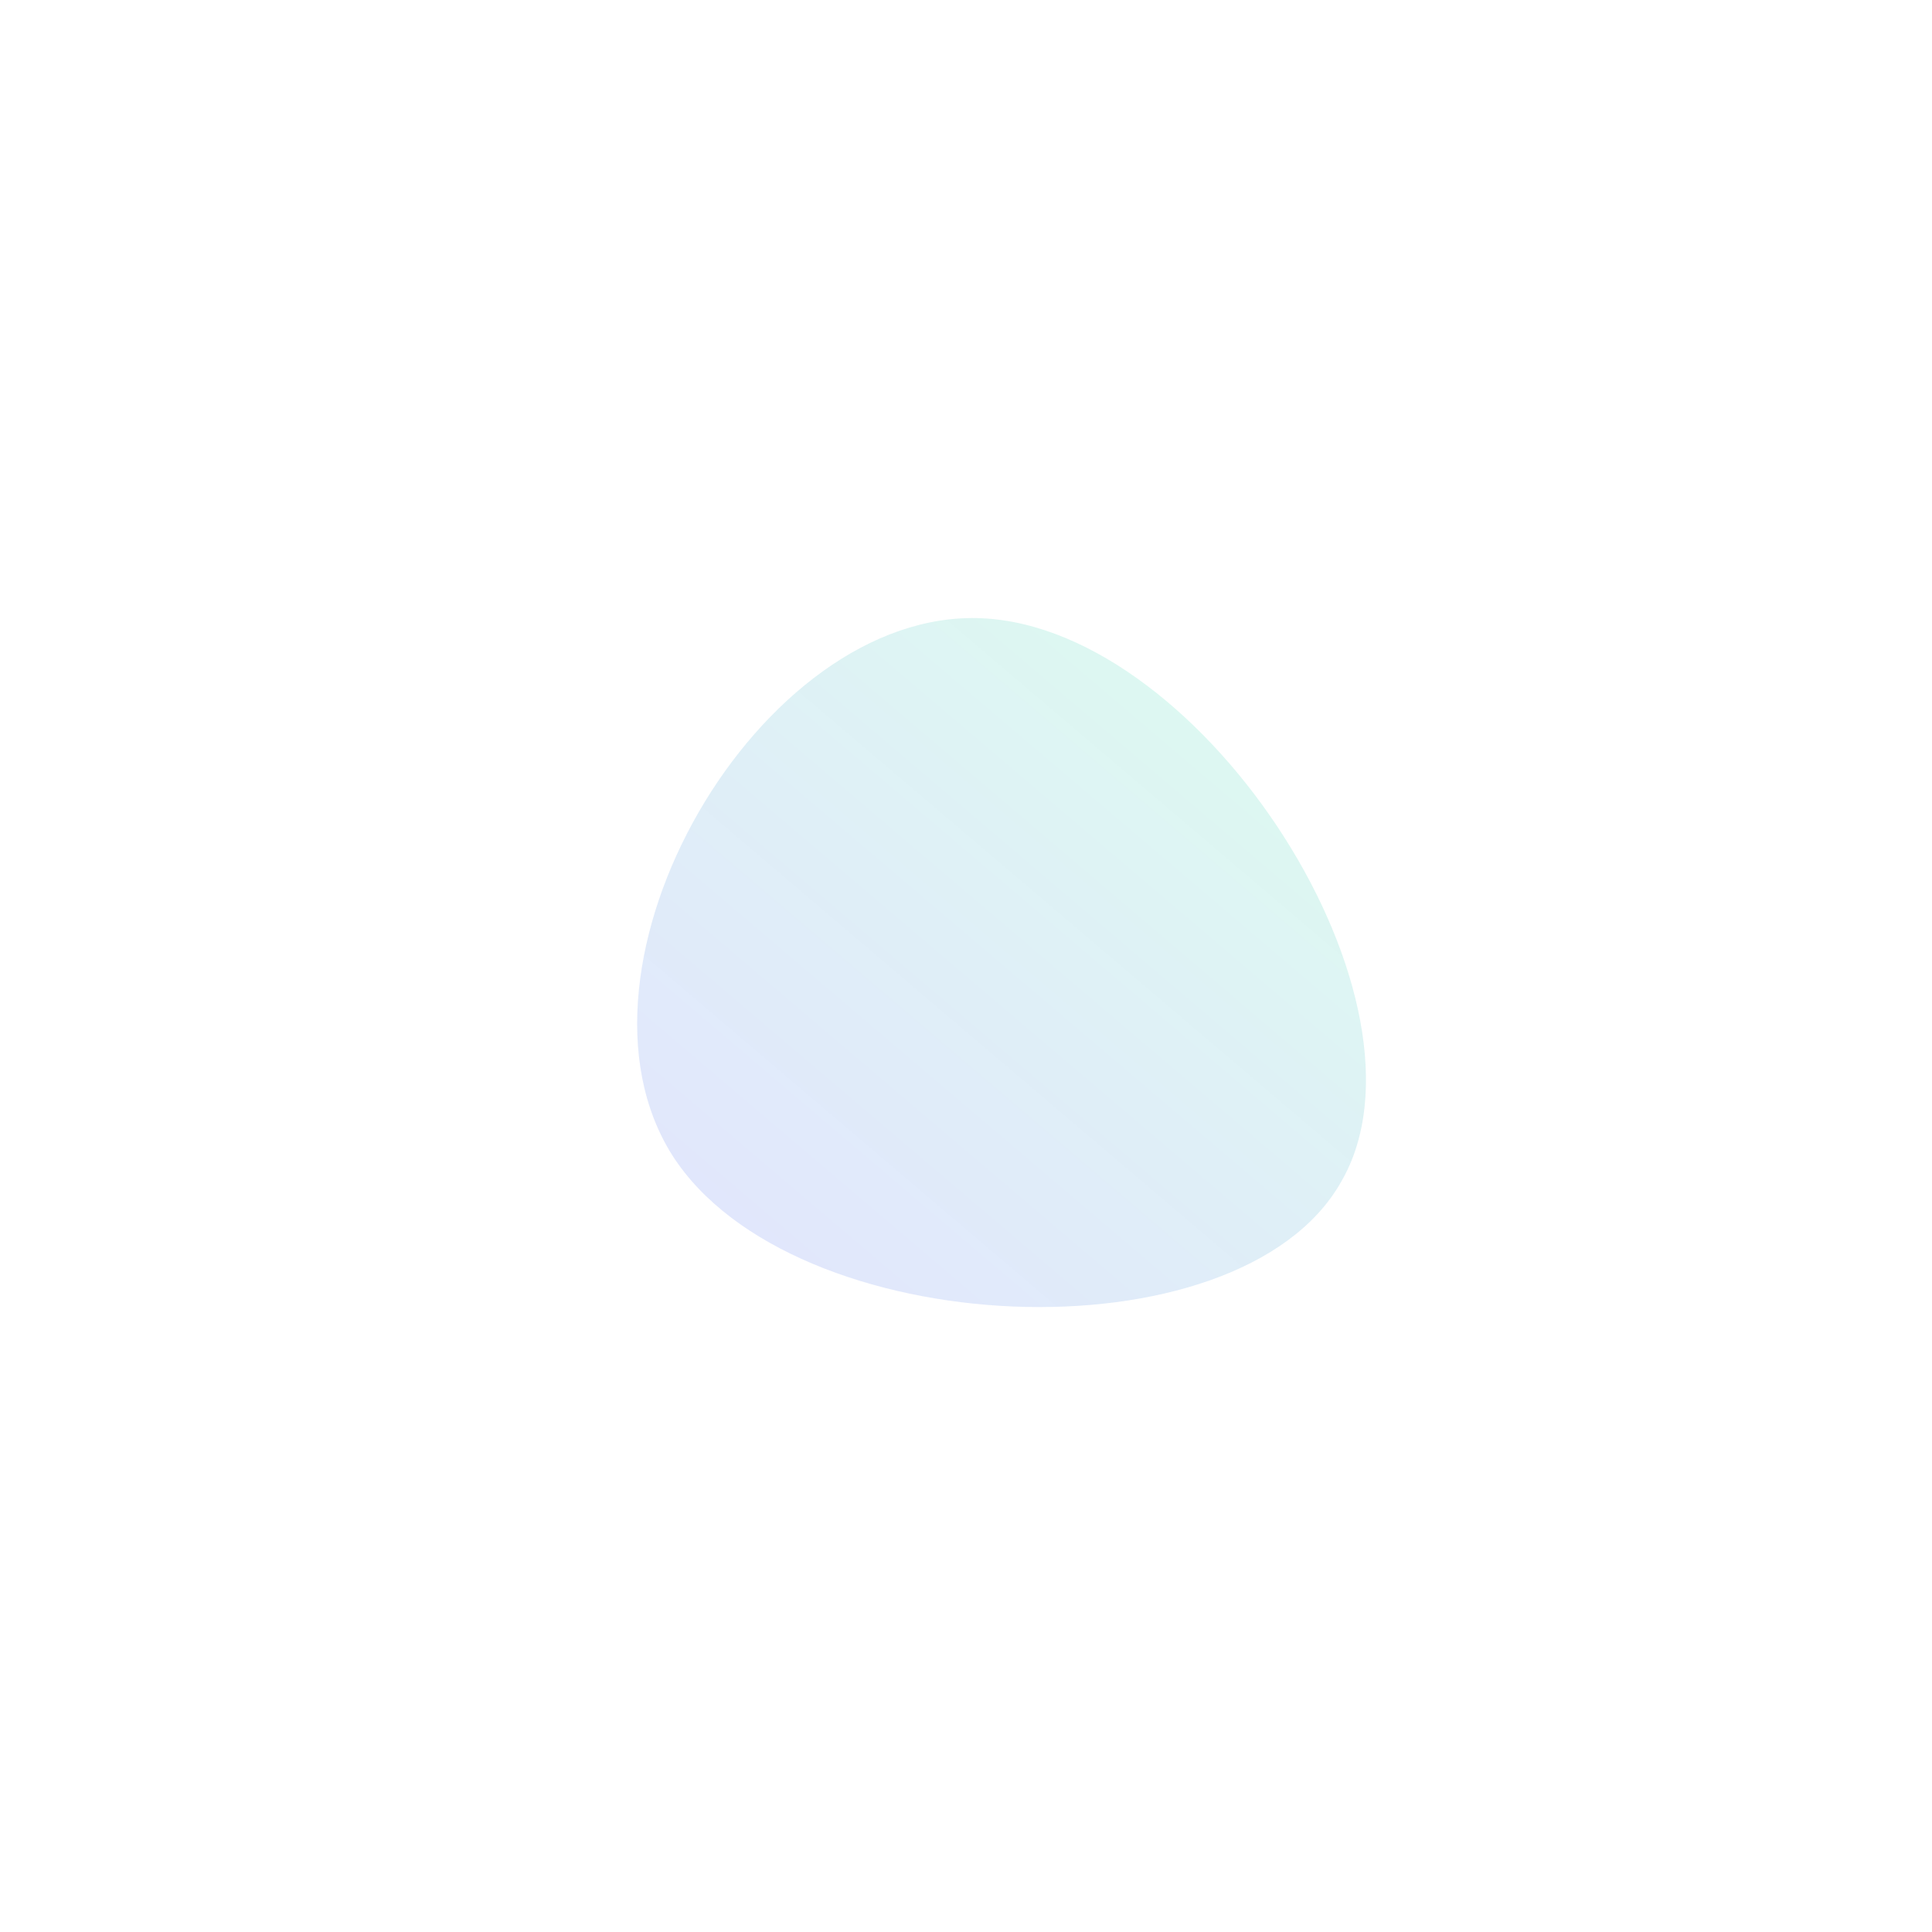 <!--?xml version="1.0" standalone="no"?-->
              <svg id="sw-js-blob-svg" viewBox="0 0 100 100" xmlns="http://www.w3.org/2000/svg" version="1.1">
                    <defs> 
                        <linearGradient id="sw-gradient" x1="0" x2="1" y1="1" y2="0">
                            <stop id="stop1" stop-color="rgba(4.176, 0, 255, 0.11)" offset="0%"></stop>
                            <stop id="stop2" stop-color="rgba(0, 255, 125.413, 0.14)" offset="100%"></stop>
                        </linearGradient>
                    </defs>
                <path fill="url(#sw-gradient)" d="M19.4,11.2C14.1,20.5,-9,19.5,-15.2,9.8C-21.4,0,-10.7,-18.5,0.8,-18C12.4,-17.5,24.8,2,19.4,11.2Z" width="100%" height="100%" transform="translate(50 50)" style="transition: all 0.3s ease 0s;" stroke-width="0"></path>
              </svg>
